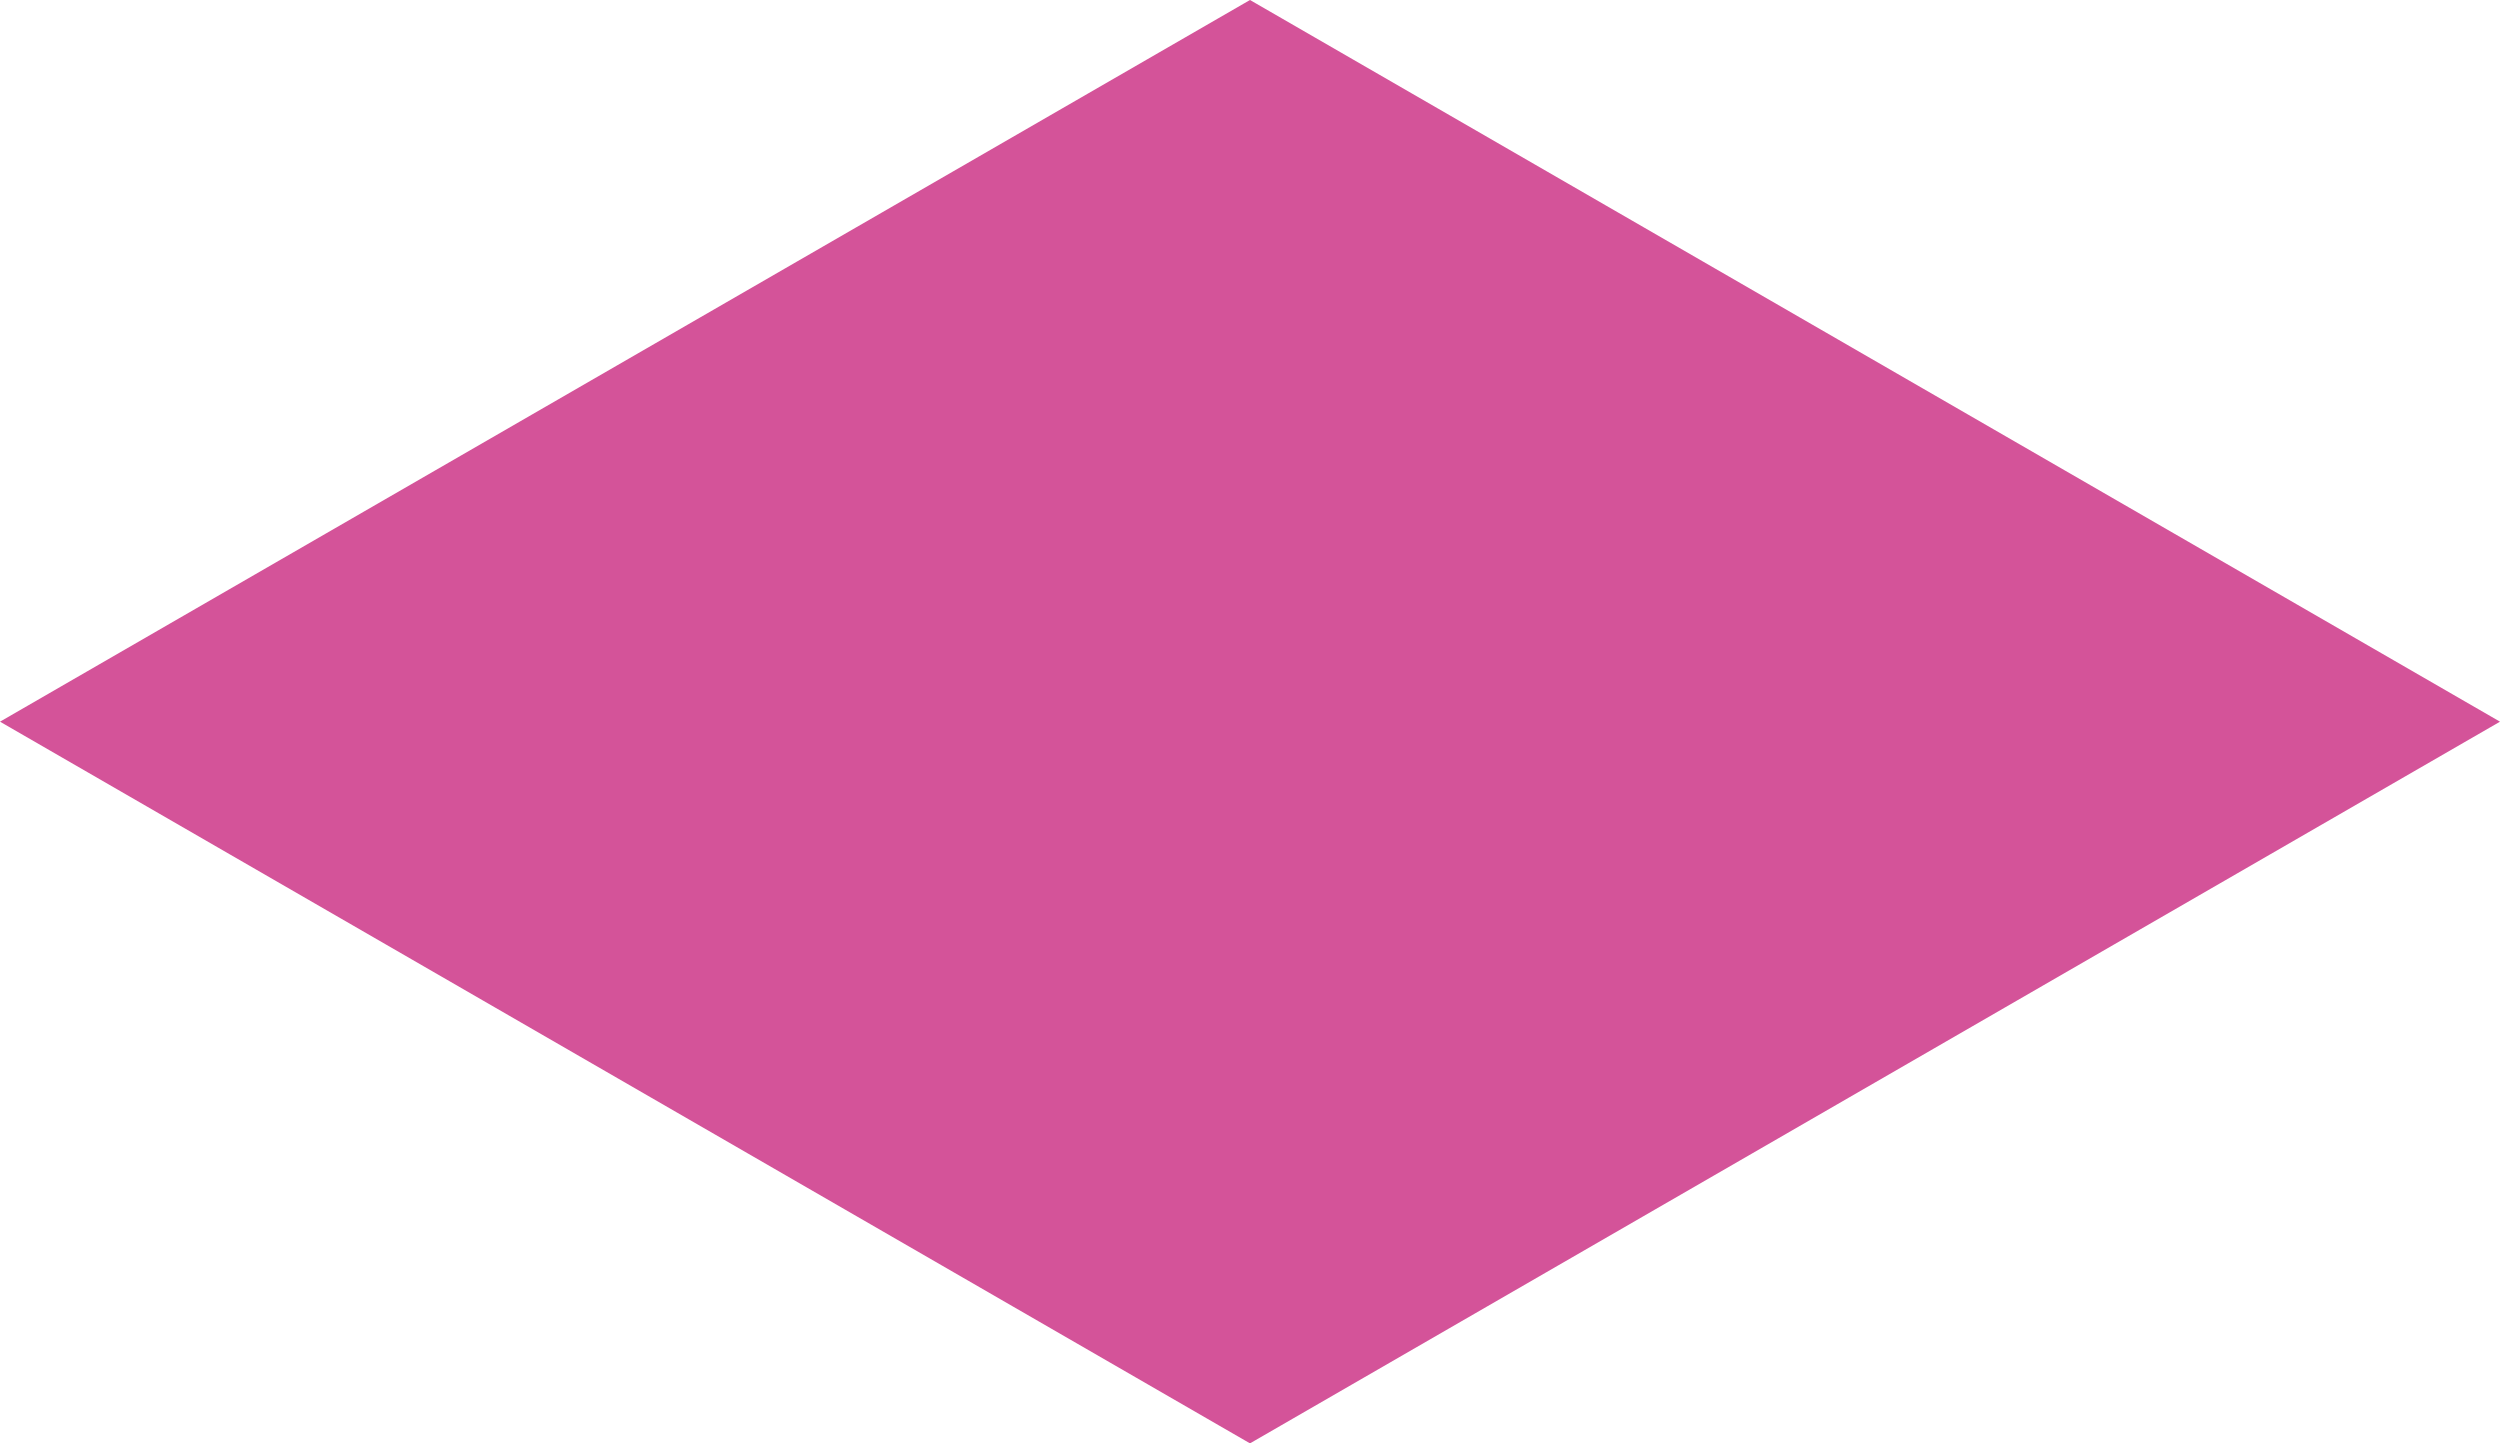 <svg id="レイヤー_1" data-name="レイヤー 1" xmlns="http://www.w3.org/2000/svg" viewBox="0 0 841.89 486.07"><defs><style>.cls-1{fill:#d45399;}</style></defs><title>アートボード 1</title><polygon class="cls-1" points="0 243.03 420.94 486.06 841.89 243.03 420.94 0 0 243.03"/></svg>